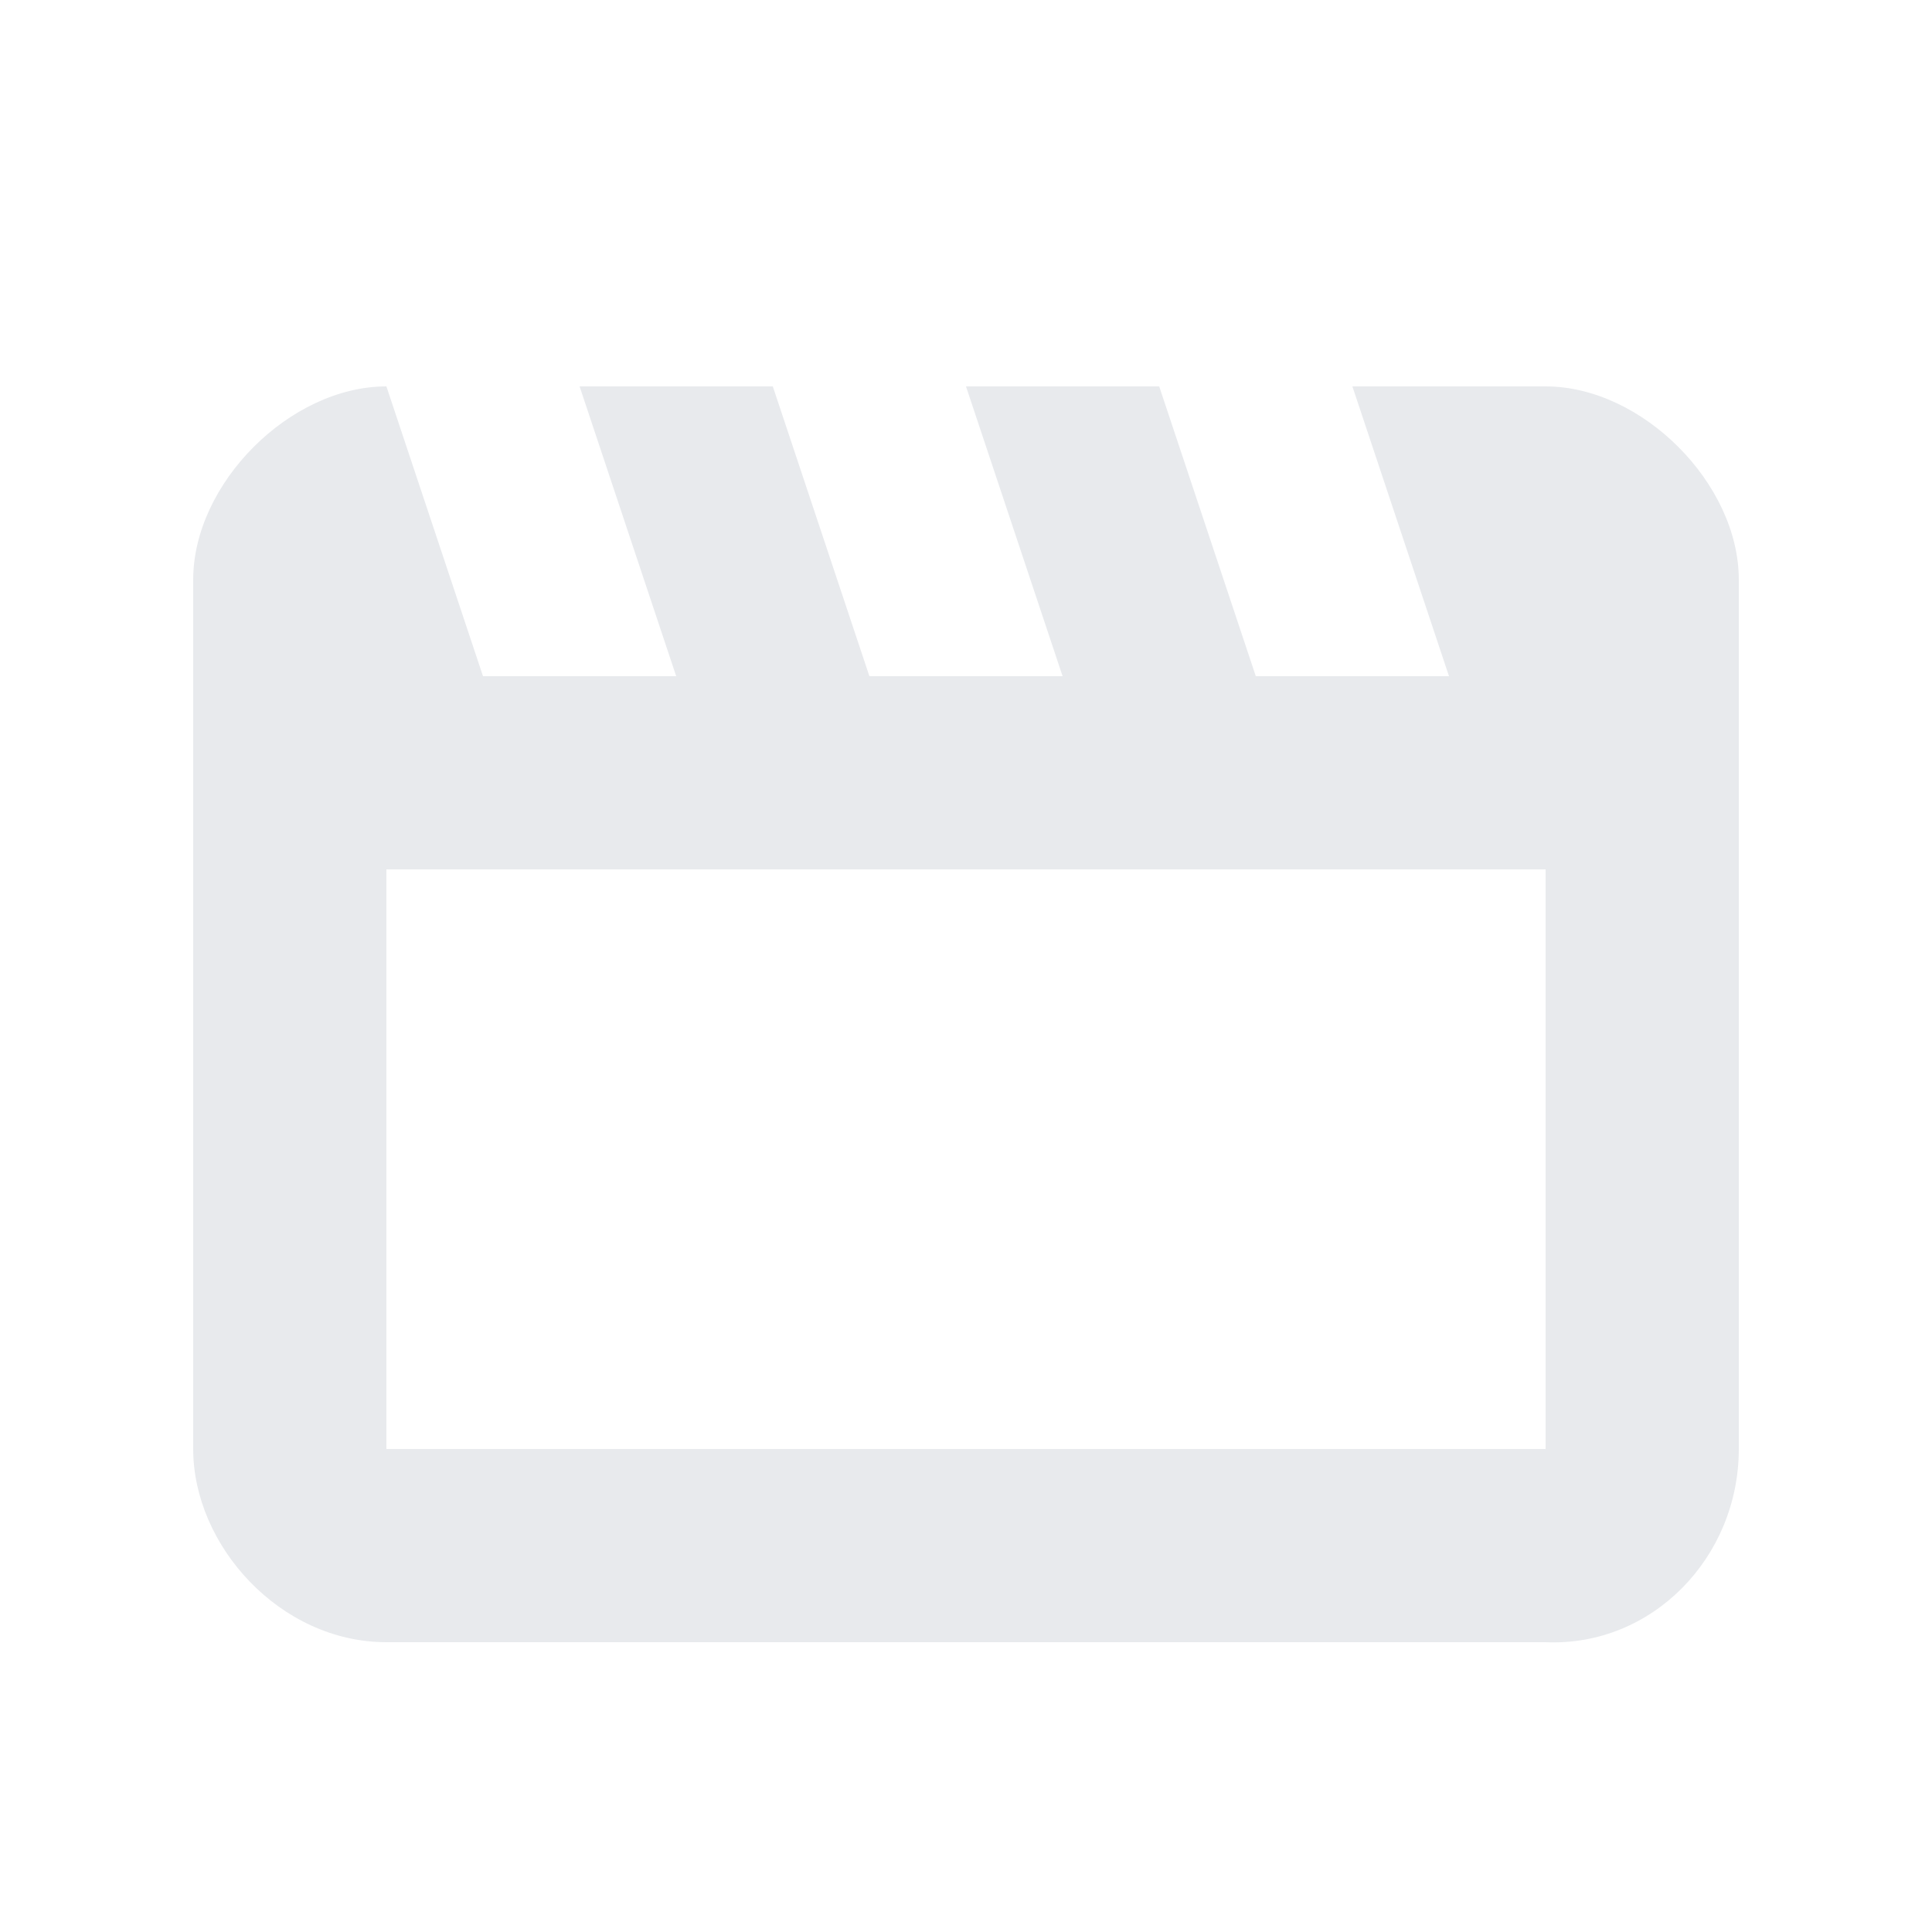 <svg width="20" height="20" viewBox="0 0 20 20" fill="none" xmlns="http://www.w3.org/2000/svg">
<path fill-rule="evenodd" clip-rule="evenodd" d="M16 4H14L15 7H13L12 4H10L11 7H9L8 4H6L7 7H5L4 4C3 4 2 5.007 2 6V15C2 16 2.9 17 4 17H16C17.1 17.048 18 16.125 18 15V6C18 5.007 17 4 16 4ZM16 15H4V9H16V15Z" fill="#e8eaed"/>
</svg>
